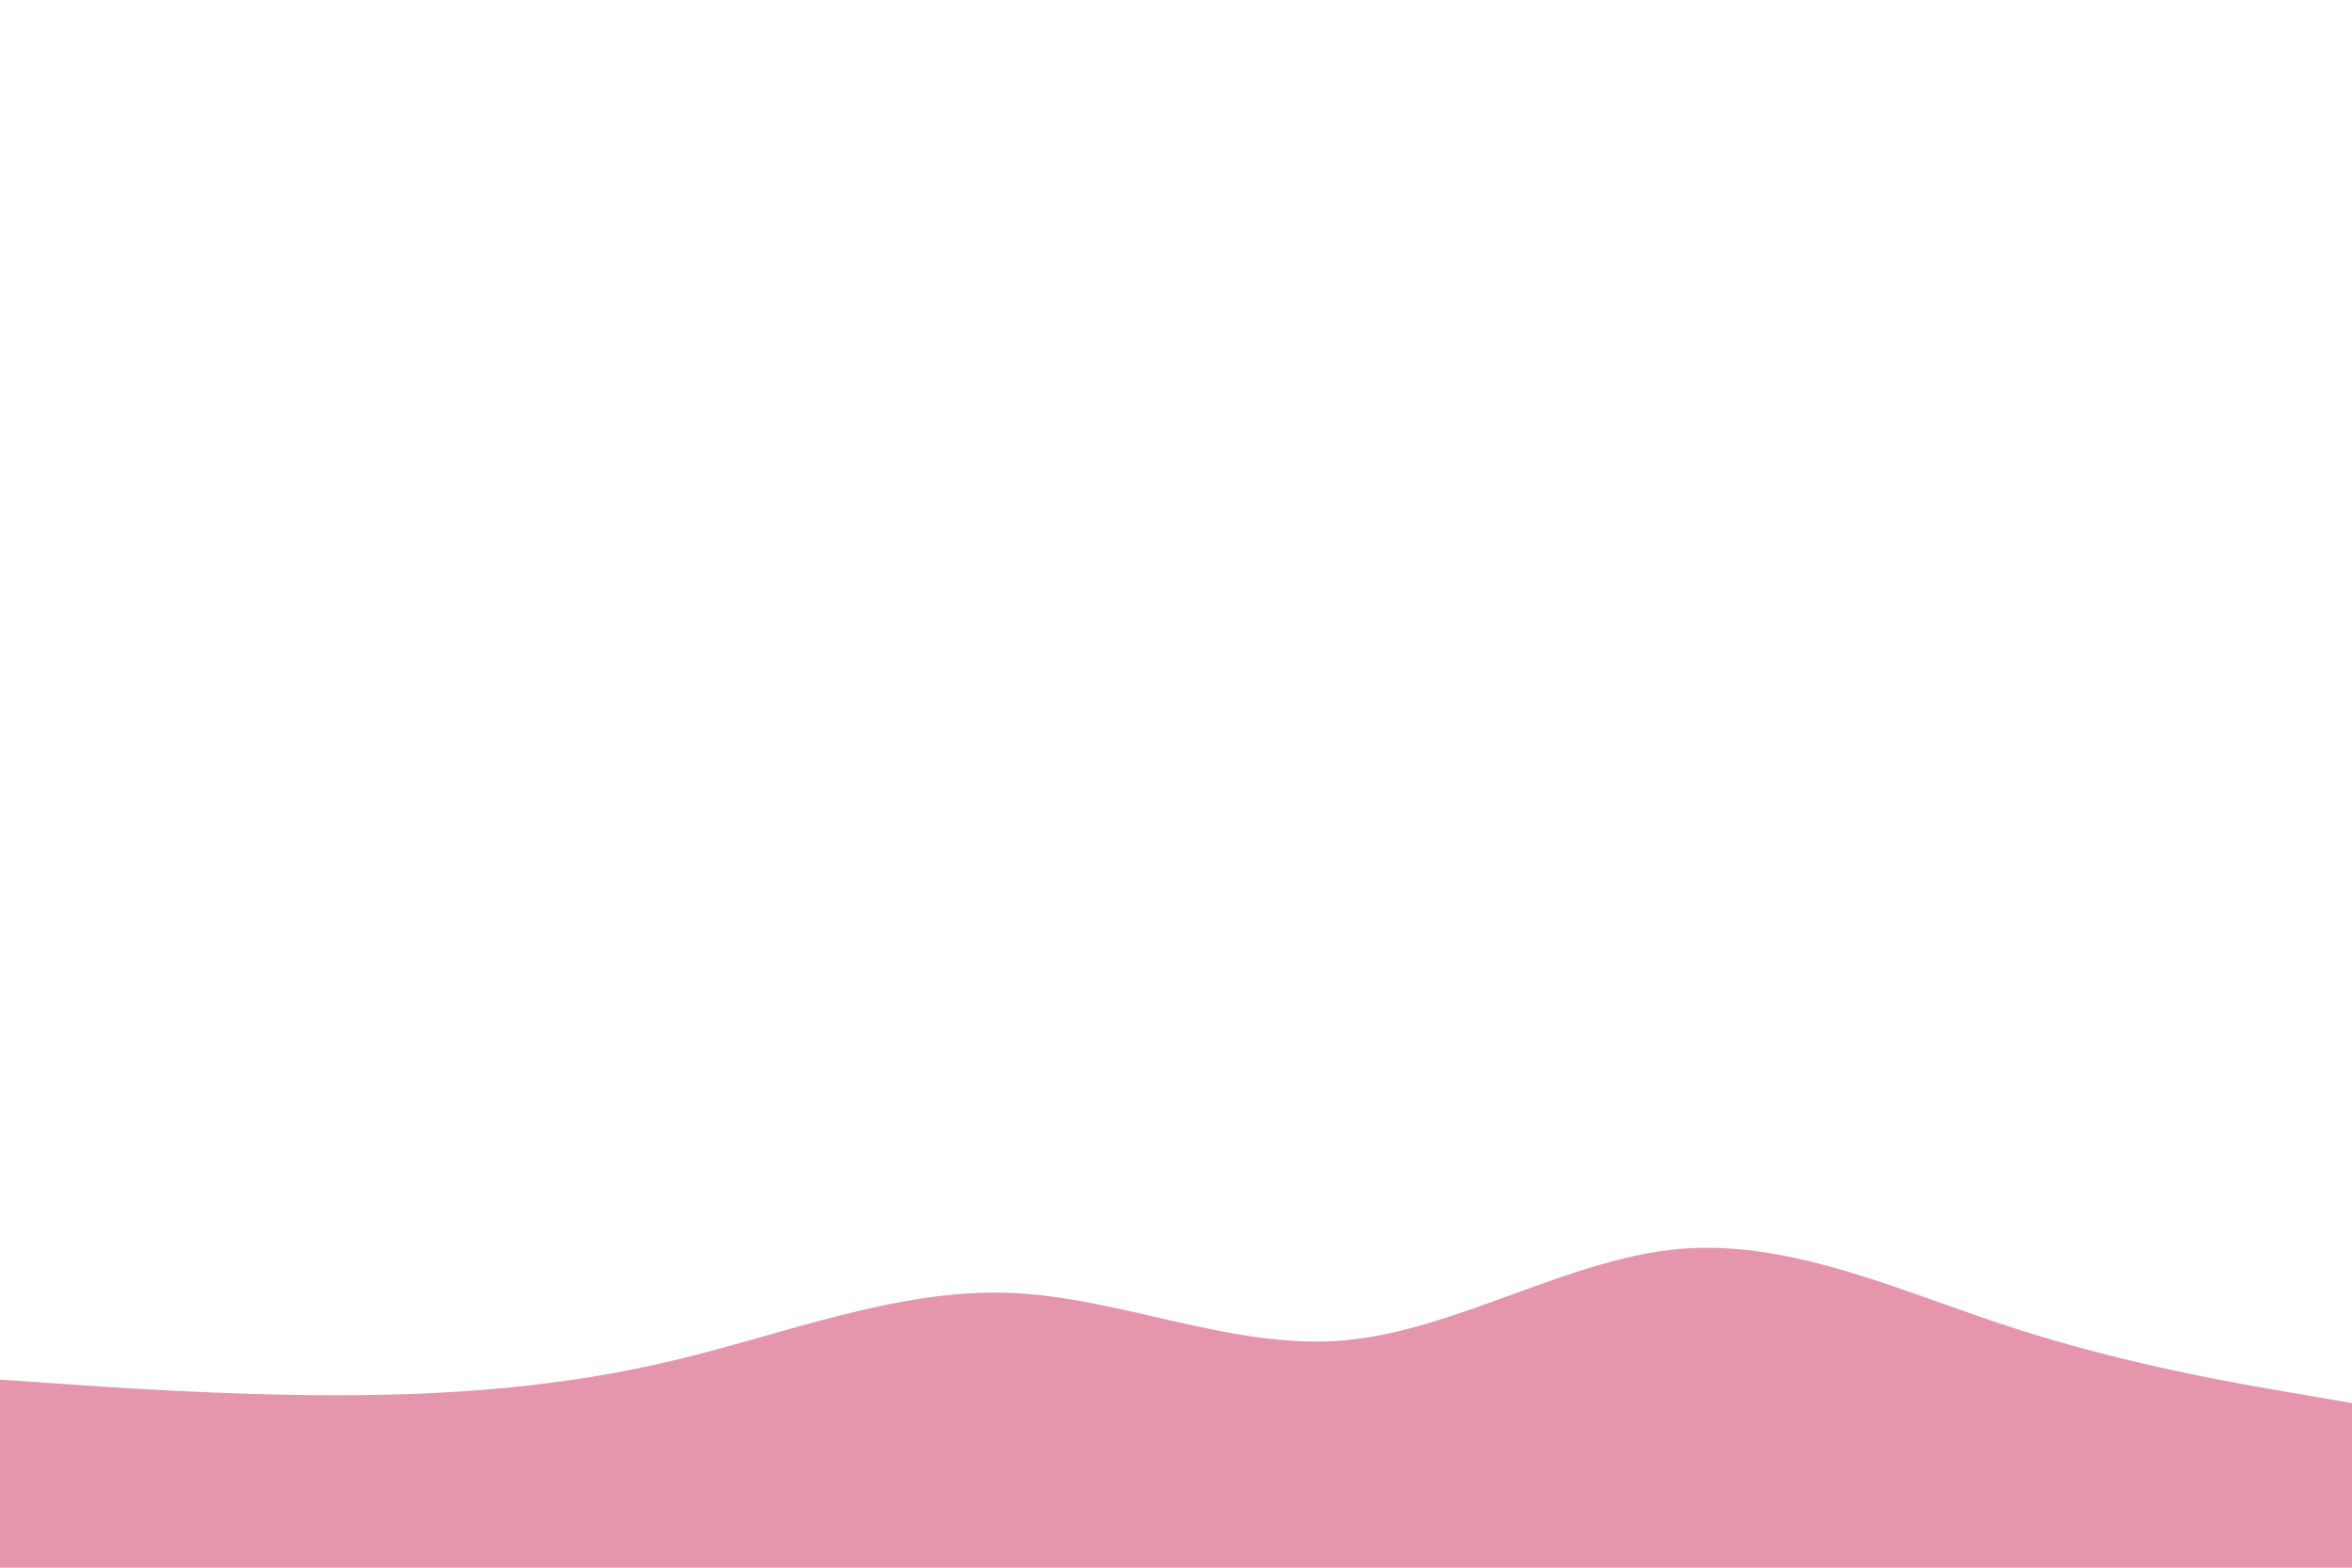 <svg id="visual" viewBox="0 0 900 600" width="900" height="600" xmlns="http://www.w3.org/2000/svg" xmlns:xlink="http://www.w3.org/1999/xlink" version="1.1"><path d="M0 528L21.5 529.5C43 531 86 534 128.8 534C171.7 534 214.3 531 257.2 520.8C300 510.7 343 493.3 385.8 494.8C428.7 496.3 471.3 516.7 514.2 513C557 509.3 600 481.7 642.8 478C685.7 474.3 728.3 494.7 771.2 508.5C814 522.3 857 529.7 878.5 533.3L900 537L900 601L878.5 601C857 601 814 601 771.2 601C728.3 601 685.7 601 642.8 601C600 601 557 601 514.2 601C471.3 601 428.7 601 385.8 601C343 601 300 601 257.2 601C214.3 601 171.7 601 128.8 601C86 601 43 601 21.5 601L0 601Z" fill="#e696ac" stroke-linecap="round" stroke-linejoin="miter"></path></svg>